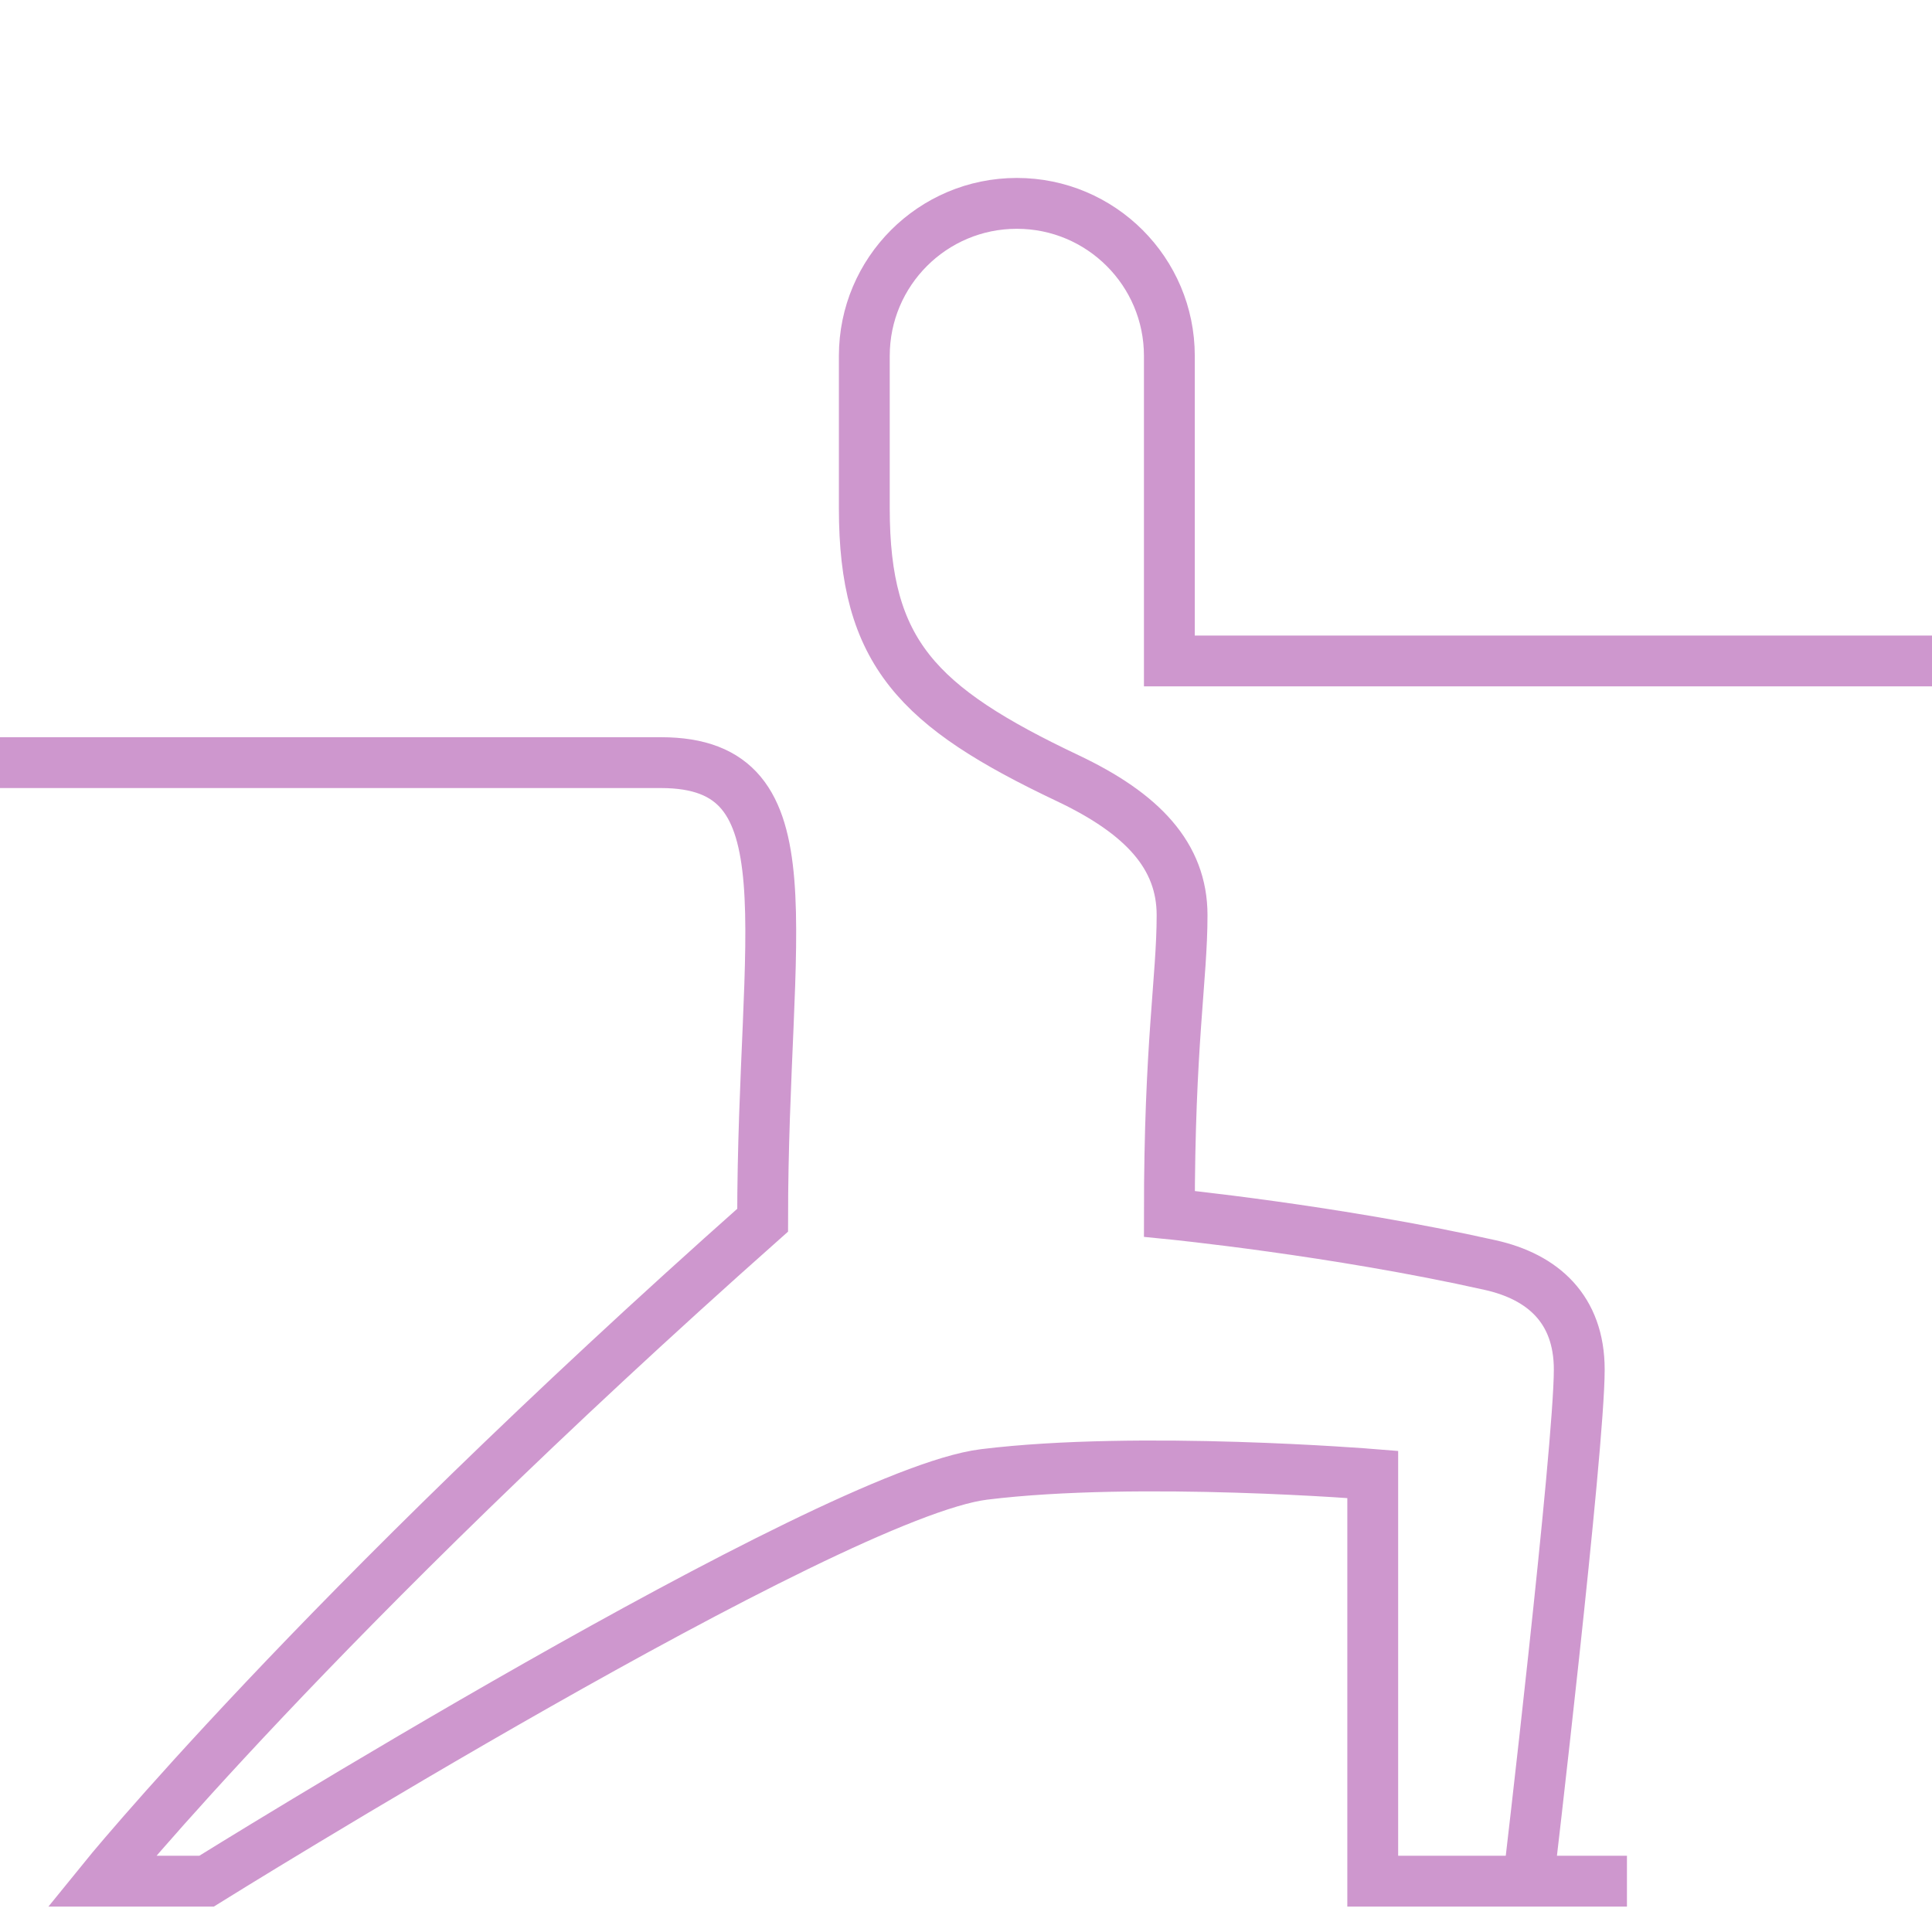 <?xml version="1.0" encoding="utf-8"?>
<!-- Generator: Adobe Illustrator 15.0.0, SVG Export Plug-In . SVG Version: 6.00 Build 0)  -->
<!DOCTYPE svg PUBLIC "-//W3C//DTD SVG 1.1//EN" "http://www.w3.org/Graphics/SVG/1.1/DTD/svg11.dtd">
<svg version="1.1" id="Layer_1" xmlns="http://www.w3.org/2000/svg" xmlns:xlink="http://www.w3.org/1999/xlink" x="0px" y="0px"
	 width="38px" height="38px" viewBox="0 0 38 38" enable-background="new 0 0 38 38" xml:space="preserve">
<path fill="none" stroke="#ce97ce" stroke-width="1" stroke-miterlimit="10" d="M0,15c0,0,11.563,0,13,0c3,0,2,3.25,2,9
	C6.197,31.812,2,37,2,37h2.063c0,0,12.25-7.625,15.292-8S27,29,27,29v8h5 M38,13H23c0,0,0-5.451,0-6c0-1.657-1.344-3-3-3
	c-1.657,0-3,1.343-3,3c0,0.549,0,2.451,0,3c0,2.836,1.043,3.903,4,5.306c1.469,0.696,2.25,1.525,2.25,2.694
	c0,1.252-0.25,2.518-0.25,5.875c0,0,3.253,0.322,6.313,1.008c1.034,0.231,1.749,0.867,1.749,2.055c0,1.563-1,10.063-1,10.063"/>
</svg>
